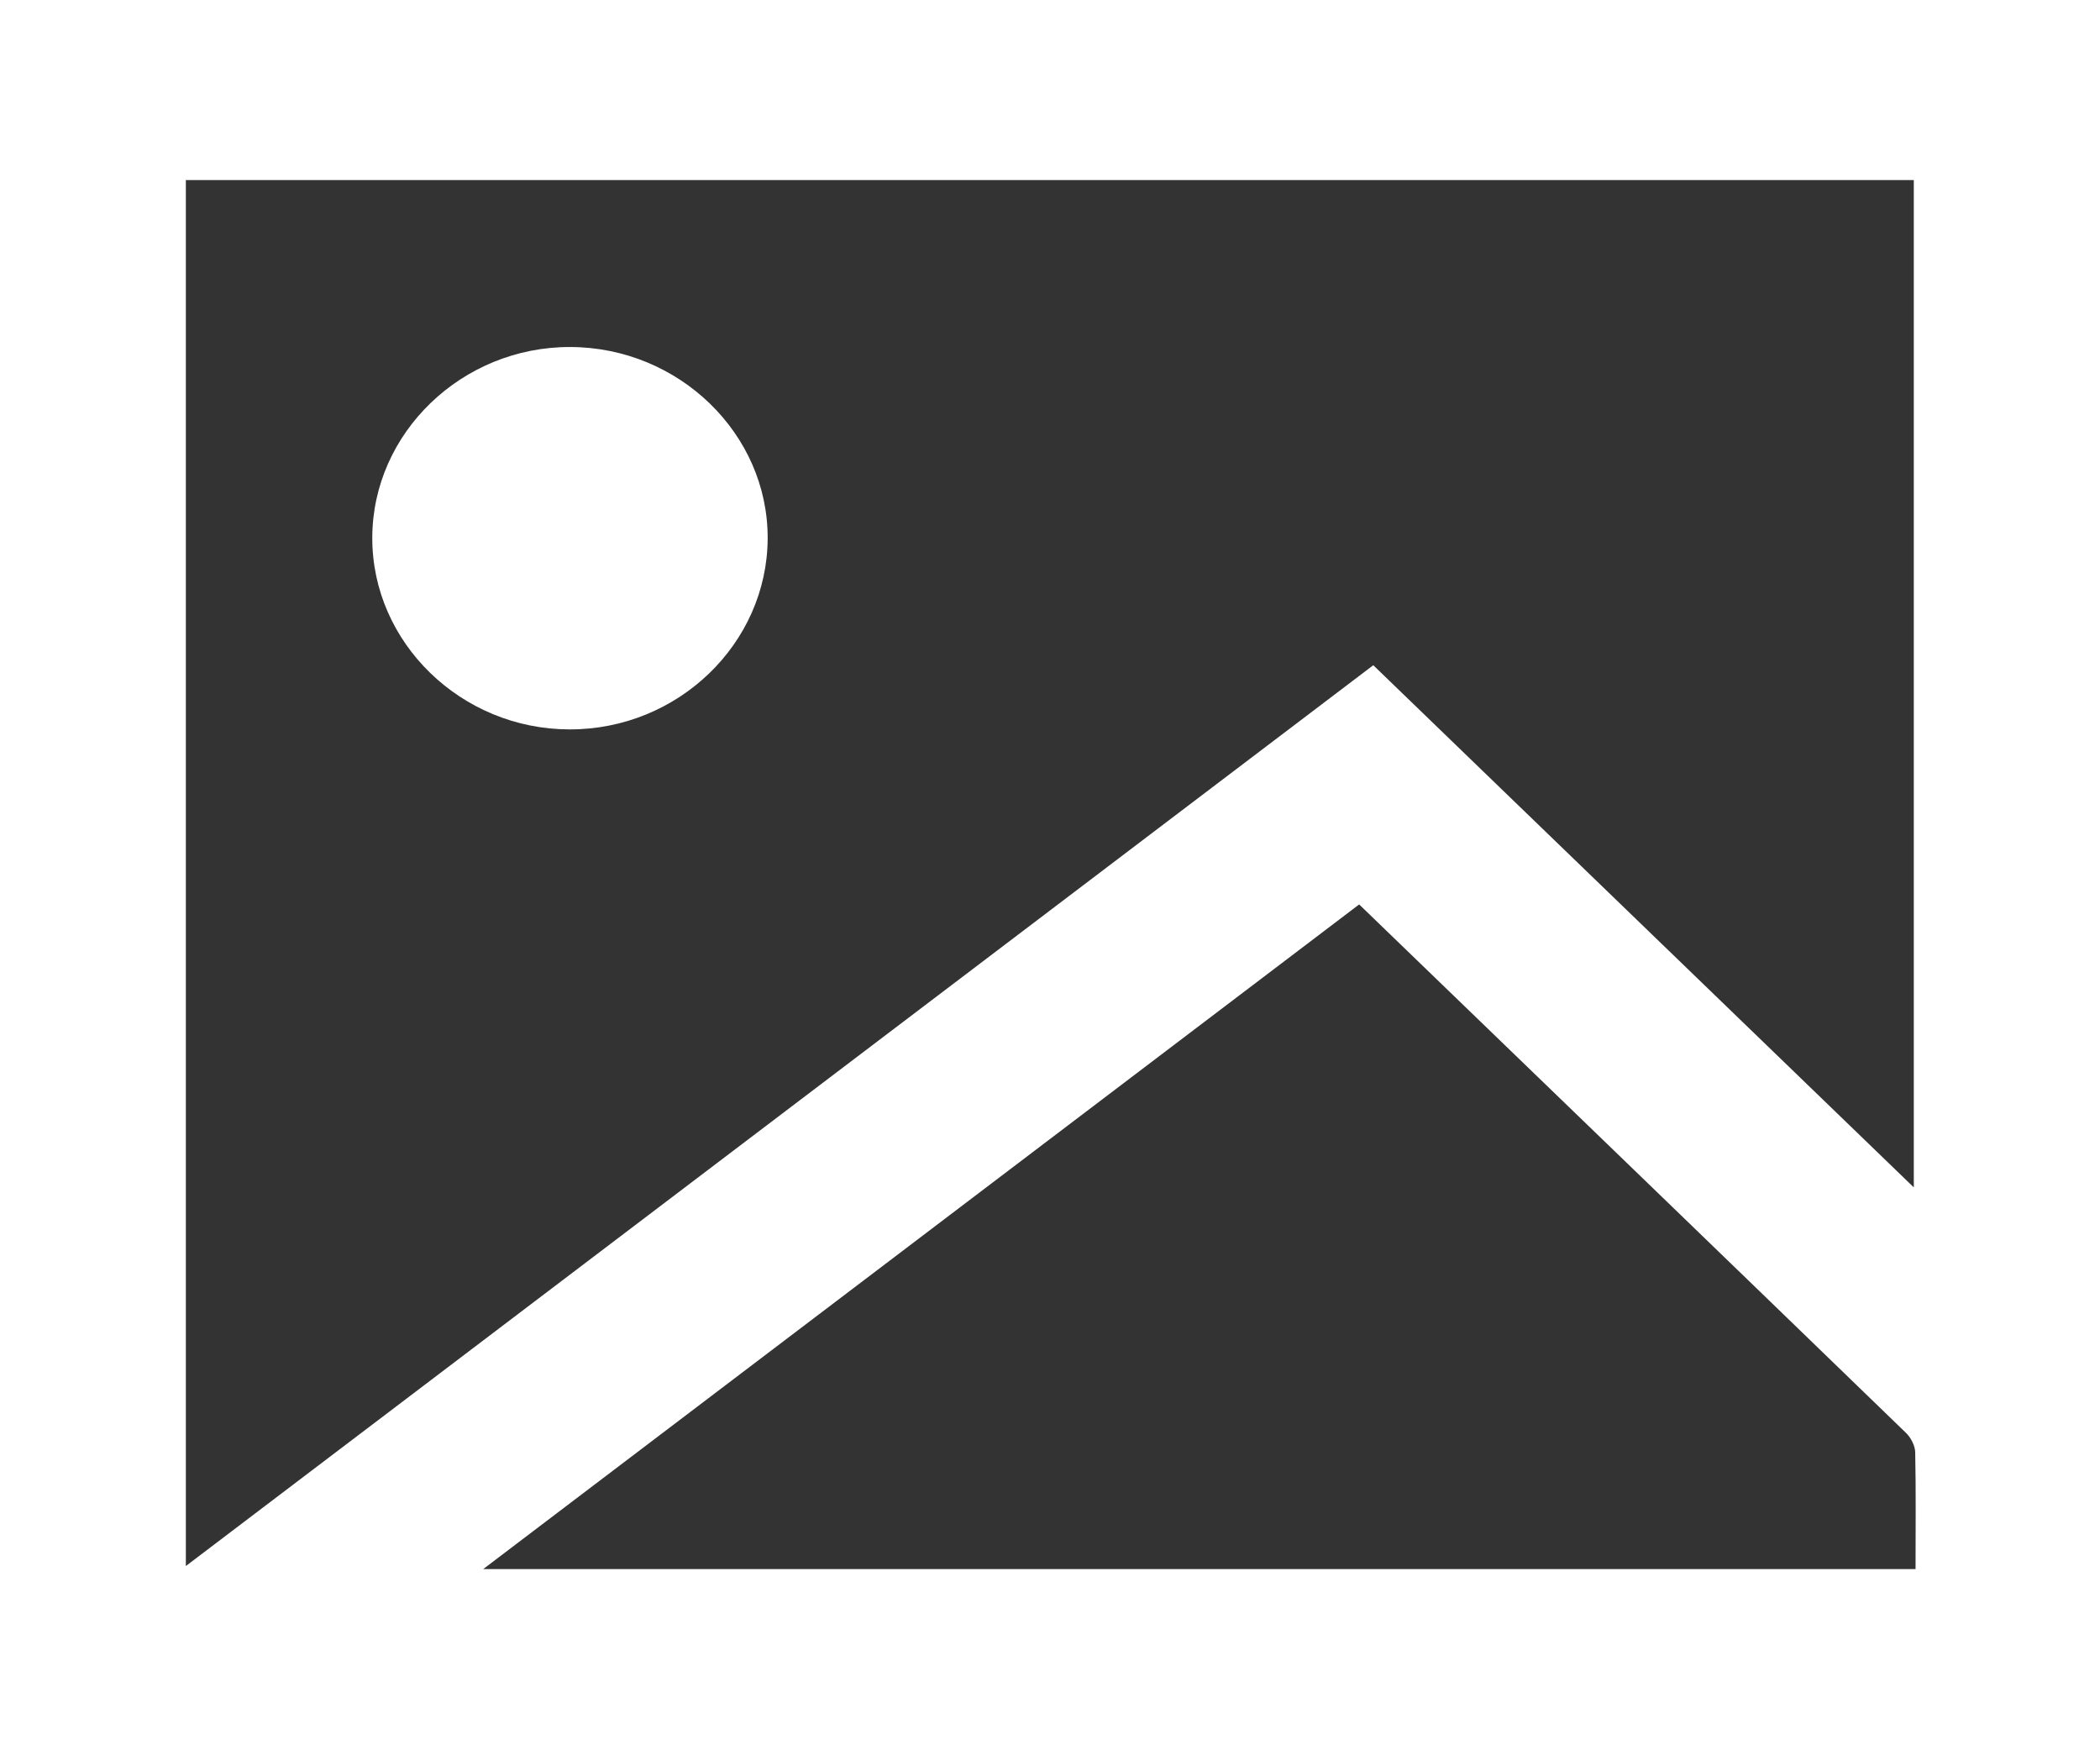 <svg width="18" height="15" viewBox="0 0 18 15" fill="none" xmlns="http://www.w3.org/2000/svg">
<rect x="0" y="0" width="18" height="15" fill="#333333" stroke="none"/>
<g clip-path="url(#clip0_118_534)">
<path d="M18 15H0V0H18V15ZM16.404 10.176V1.543H1.593V13.421C5.001 10.835 8.385 8.27 11.771 5.701C13.311 7.188 14.839 8.665 16.404 10.176H16.404ZM11.65 7.751C9.154 9.644 6.662 11.535 4.142 13.447H16.419C16.419 13.101 16.423 12.772 16.416 12.444C16.414 12.389 16.379 12.32 16.337 12.28C14.786 10.778 13.232 9.279 11.651 7.752L11.65 7.751Z" fill="white"/>
<path d="M3.191 4.609C3.192 3.71 3.96 2.971 4.888 2.974C5.819 2.976 6.584 3.718 6.58 4.615C6.576 5.516 5.811 6.253 4.882 6.251C3.953 6.25 3.189 5.508 3.191 4.609Z" fill="white"/>
</g>
<defs>
<clipPath id="clip0_118_534">
<rect width="18" height="15" fill="white"/>
</clipPath>
</defs>
</svg>
